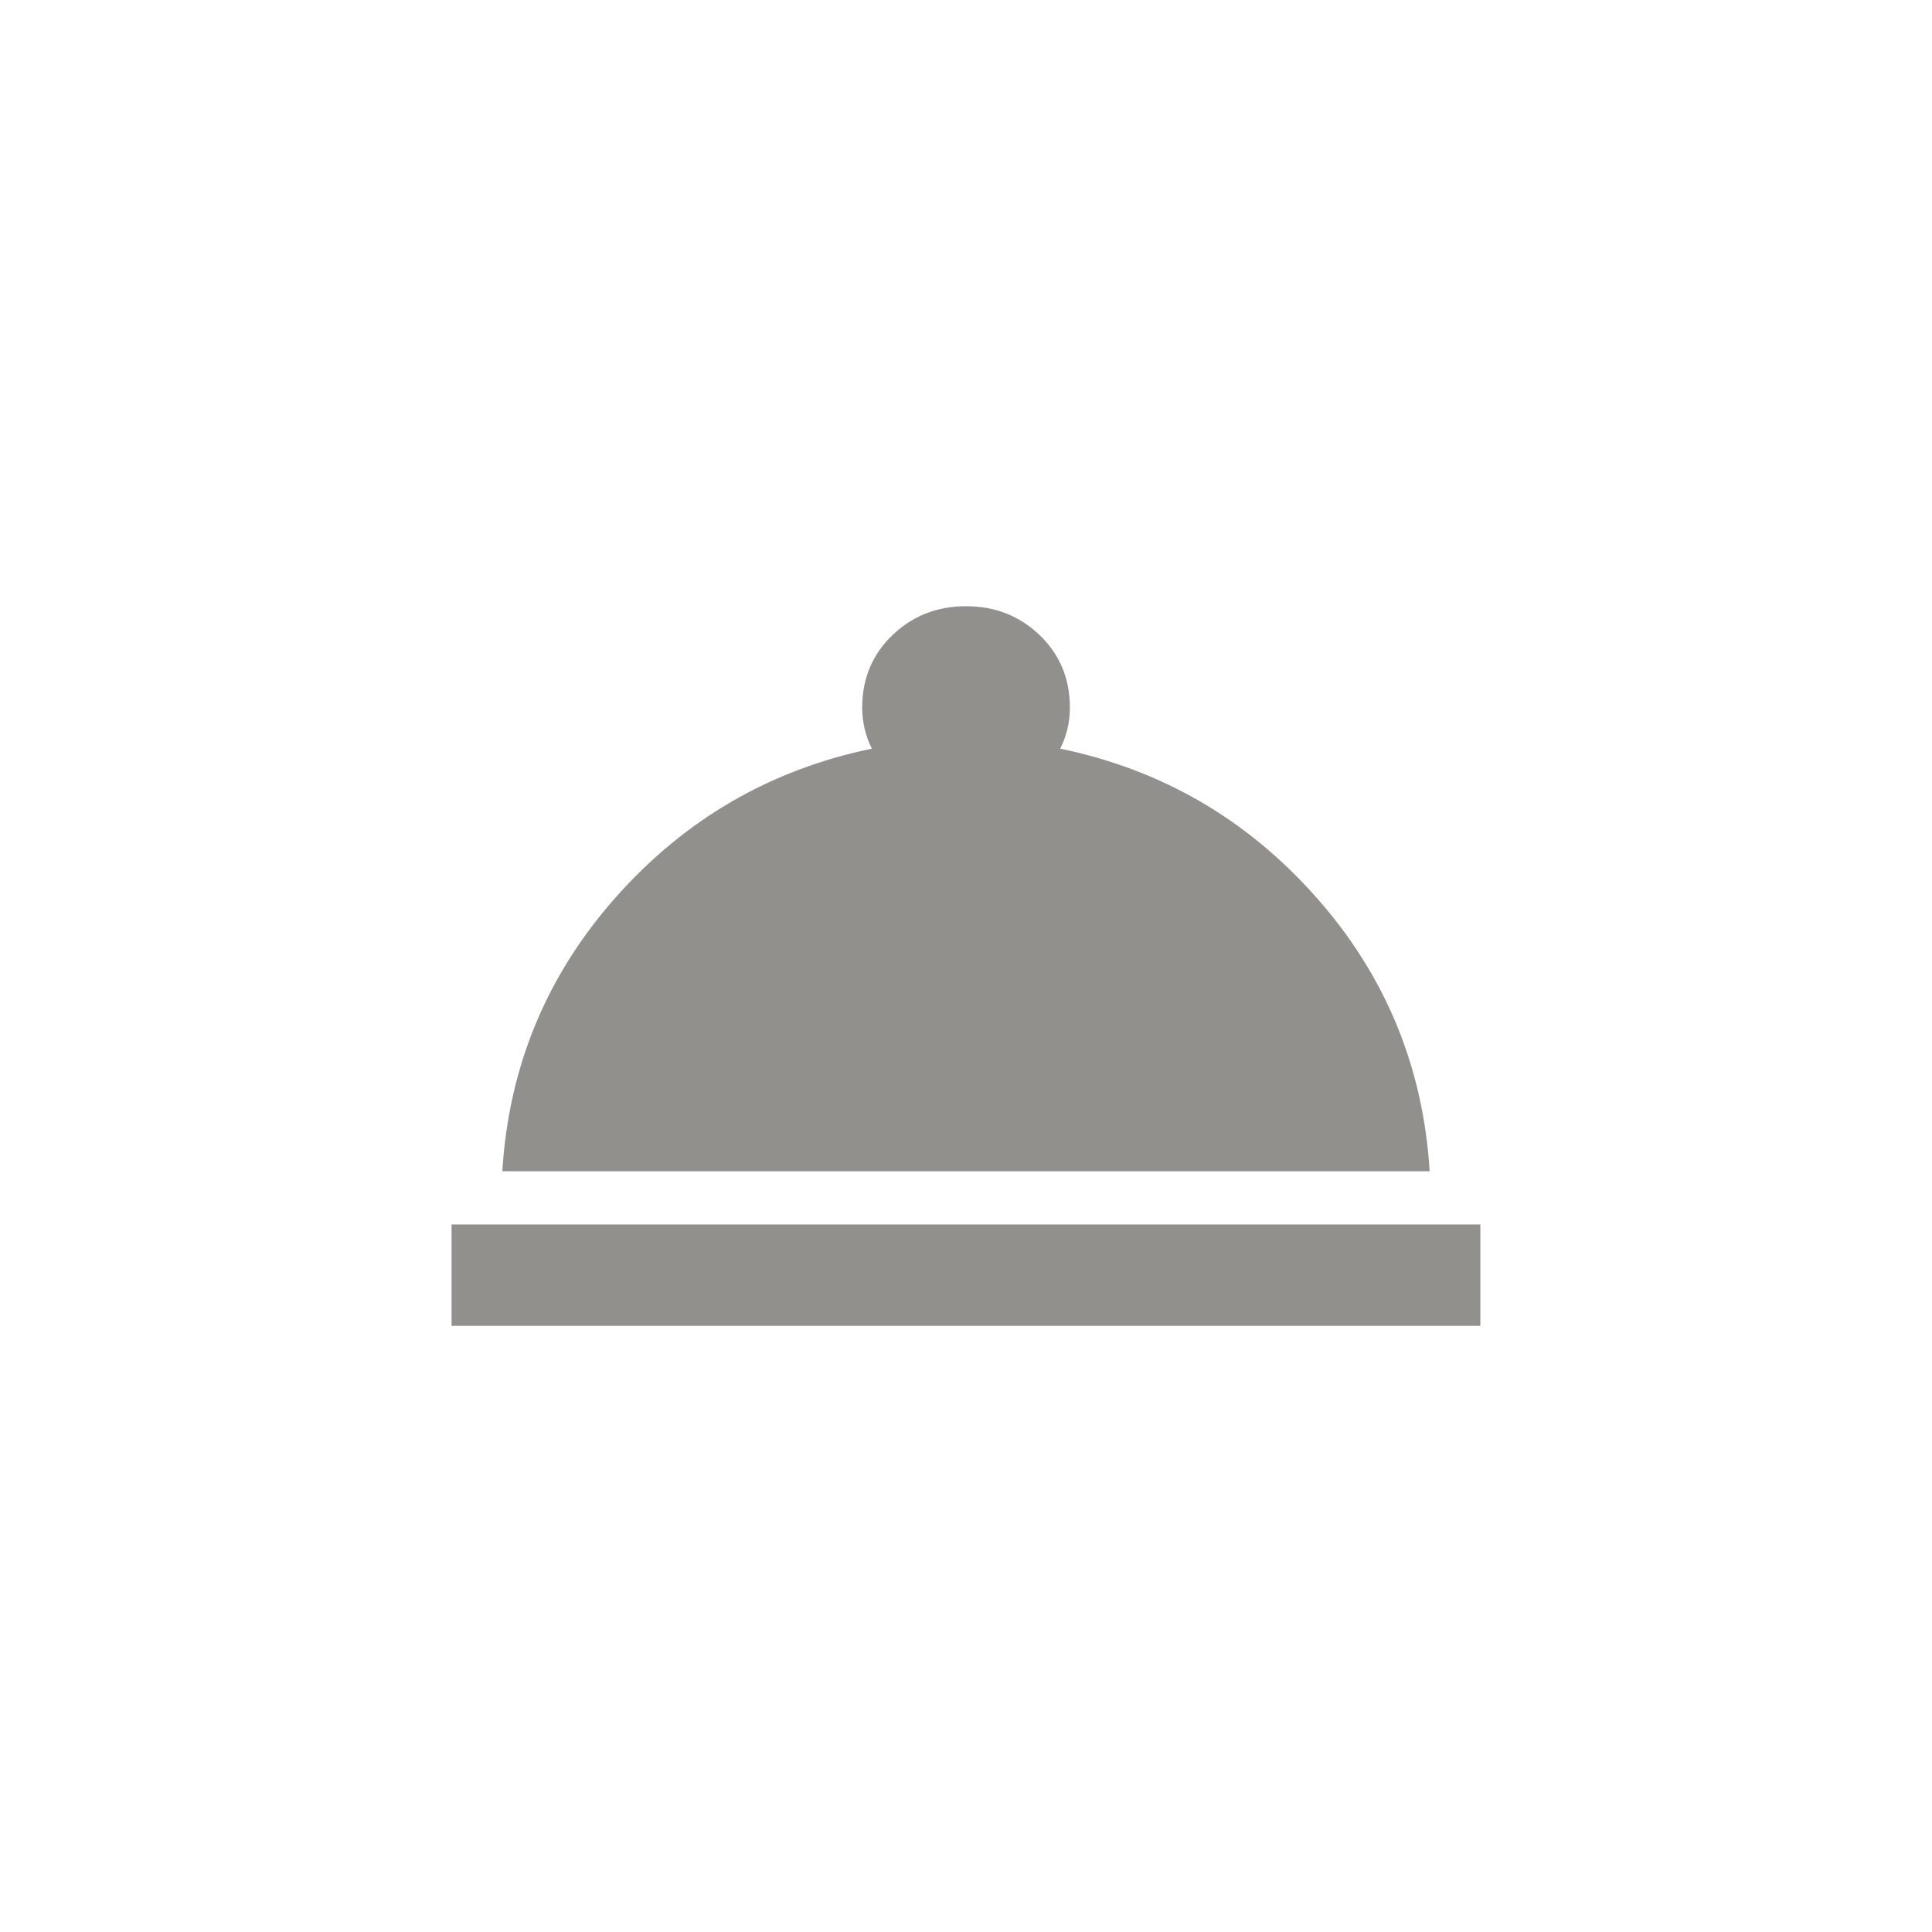 <!-- Generated by IcoMoon.io -->
<svg version="1.1" xmlns="http://www.w3.org/2000/svg" width="40" height="40" viewBox="0 0 40 40">
<title>mt-room_service</title>
<path fill="#91908d" d="M21.949 15.5q3.151 0.651 5.3 3.075t2.351 5.675h-19.2q0.2-3.251 2.351-5.675t5.3-3.075q-0.2-0.4-0.2-0.849 0-0.9 0.625-1.5t1.525-0.6 1.525 0.6 0.625 1.5q0 0.449-0.2 0.849zM9.349 25.351h21.3v2.1h-21.3v-2.1z"></path>
</svg>
